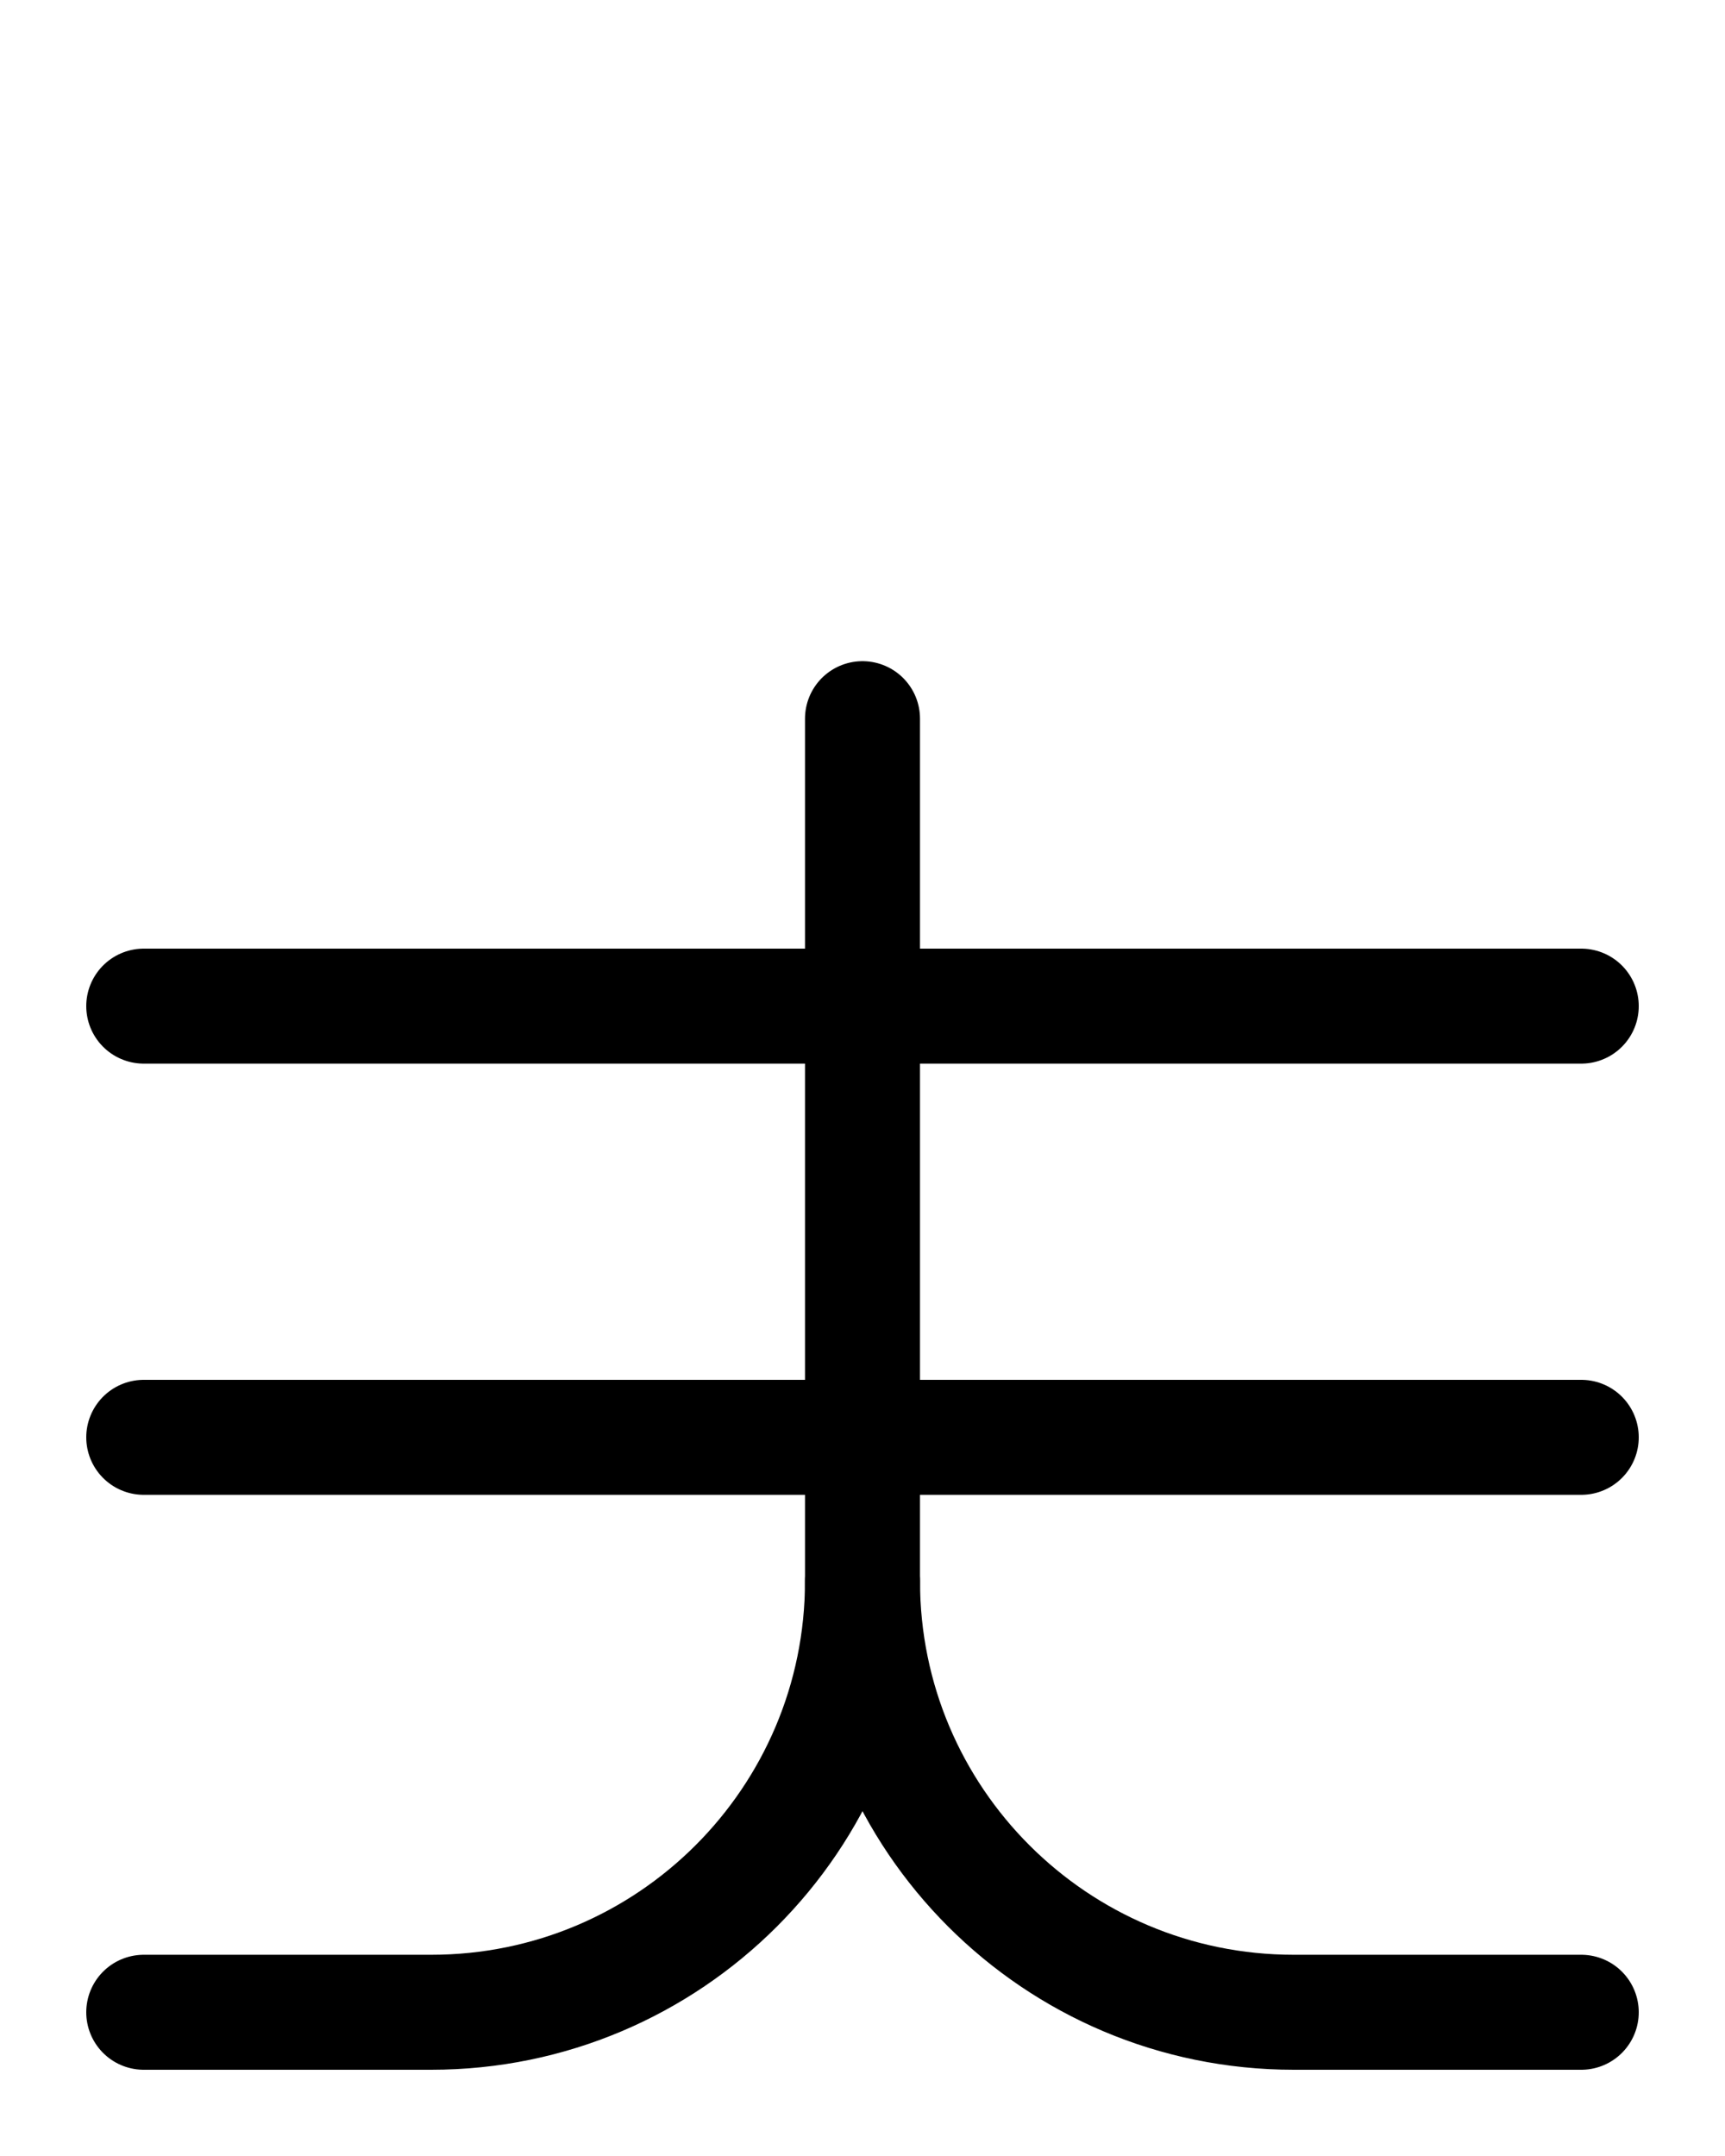 <?xml version="1.0" encoding="utf-8"?>
<!-- Generator: Adobe Illustrator 26.0.0, SVG Export Plug-In . SVG Version: 6.00 Build 0)  -->
<svg version="1.1" id="图层_1" xmlns="http://www.w3.org/2000/svg" xmlns:xlink="http://www.w3.org/1999/xlink" x="0px" y="0px"
	 viewBox="0 0 720 900" style="enable-background:new 0 0 720 900;" xml:space="preserve">
<style type="text/css">
	.st0{fill:none;stroke:#000000;stroke-width:48;stroke-linecap:round;stroke-linejoin:round;stroke-miterlimit:10;}
</style>
<line class="st0" x1="60" y1="600" x2="660" y2="600"/>
<line class="st0" x1="60" y1="420" x2="660" y2="420"/>
<path class="st0" d="M360,660c0,99.4,80.6,180,180,180h120"/>
<path class="st0" d="M360,300v360c0,99.4-80.6,180-180,180H60"/>
</svg>
